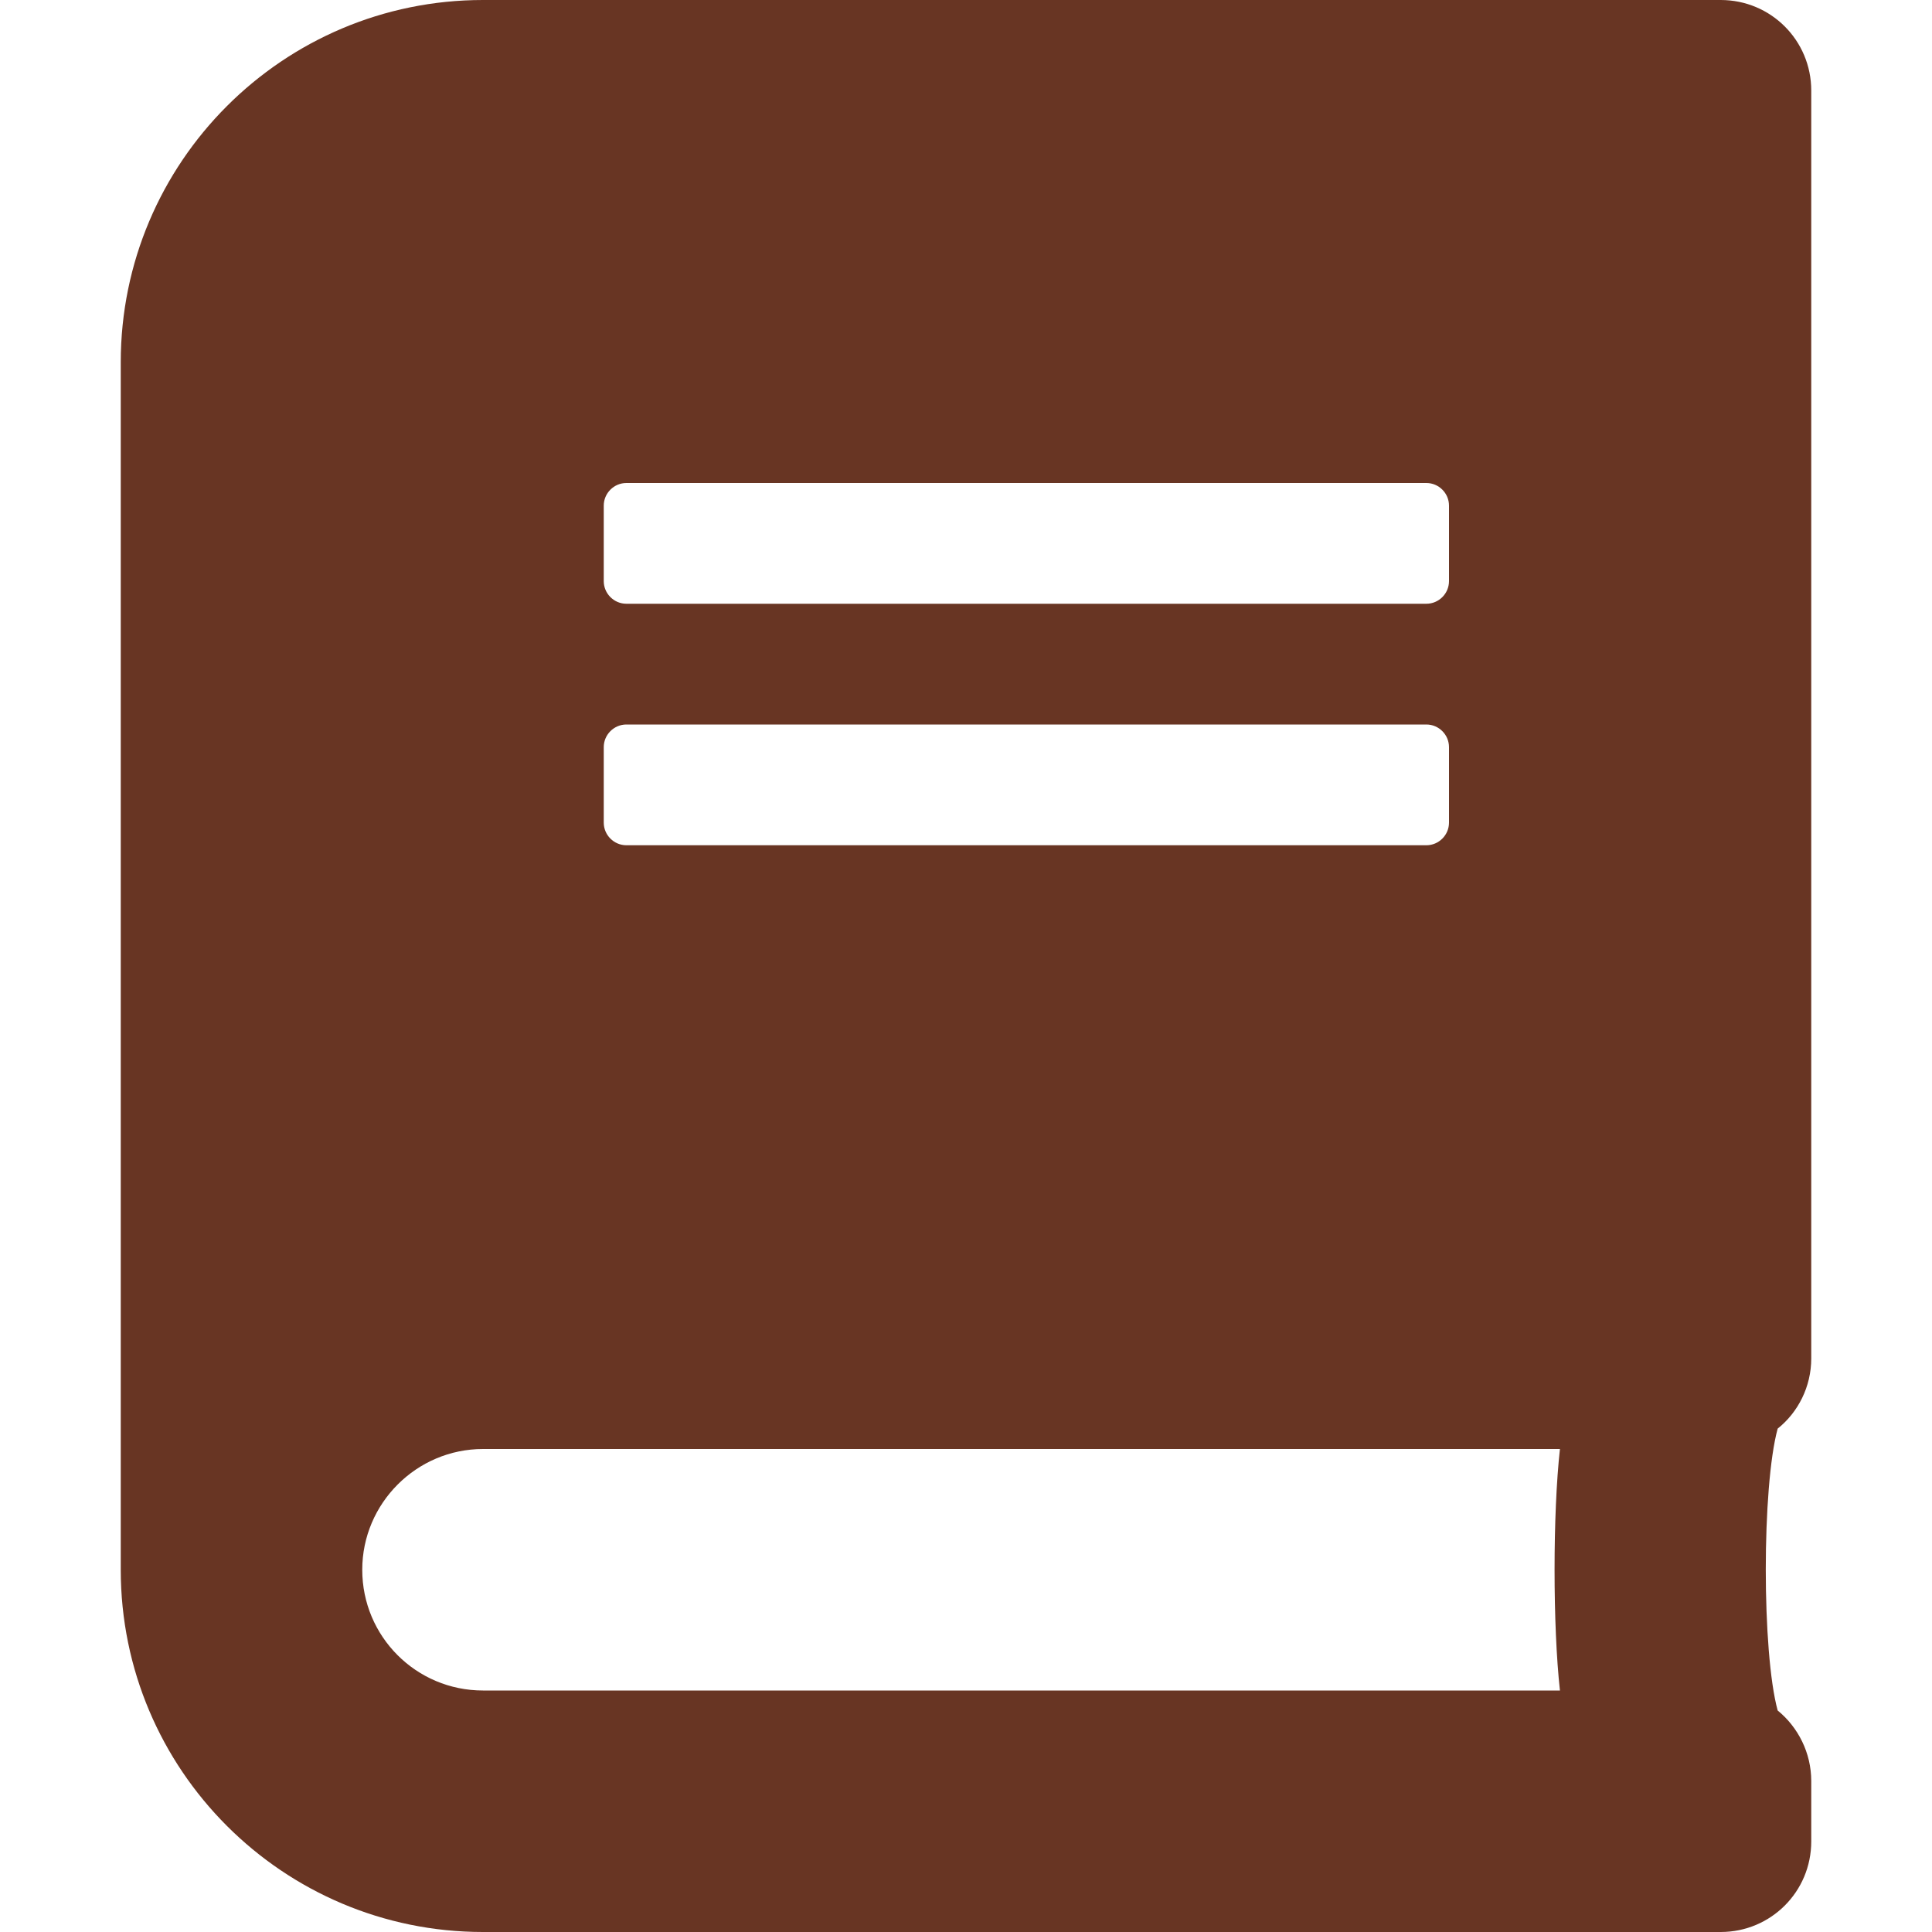 <?xml version="1.0" encoding="UTF-8"?>
<svg width="320px" height="320px" viewBox="0 0 320 320" version="1.1" xmlns="http://www.w3.org/2000/svg" xmlns:xlink="http://www.w3.org/1999/xlink">
    <title>pricing/book</title>
    <g id="pricing/book" stroke="none" stroke-width="1" fill="none" fill-rule="evenodd">
        <path d="M300,225 L300,15 C300,6.688 293.312,0 285,0 L80,0 C46.875,0 20,26.875 20,60 L20,260 C20,293.125 46.875,320 80,320 L285,320 C293.312,320 300,313.312 300,305 L300,295 C300,290.312 297.812,286.062 294.438,283.312 C291.812,273.688 291.812,246.25 294.438,236.625 C297.812,233.938 300,229.688 300,225 Z M100,83.75 C100,81.688 101.688,80 103.75,80 L236.25,80 C238.312,80 240,81.688 240,83.75 L240,96.25 C240,98.312 238.312,100 236.25,100 L103.75,100 C101.688,100 100,98.312 100,96.25 L100,83.75 Z M100,123.75 C100,121.688 101.688,120 103.75,120 L236.25,120 C238.312,120 240,121.688 240,123.75 L240,136.25 C240,138.312 238.312,140 236.25,140 L103.75,140 C101.688,140 100,138.312 100,136.25 L100,123.75 Z M258.375,280 L80,280 C68.938,280 60,271.062 60,260 C60,249 69,240 80,240 L258.375,240 C257.188,250.688 257.188,269.312 258.375,280 Z" id="Shape" fill="#683523" fill-rule="nonzero"></path>
    </g>
</svg>